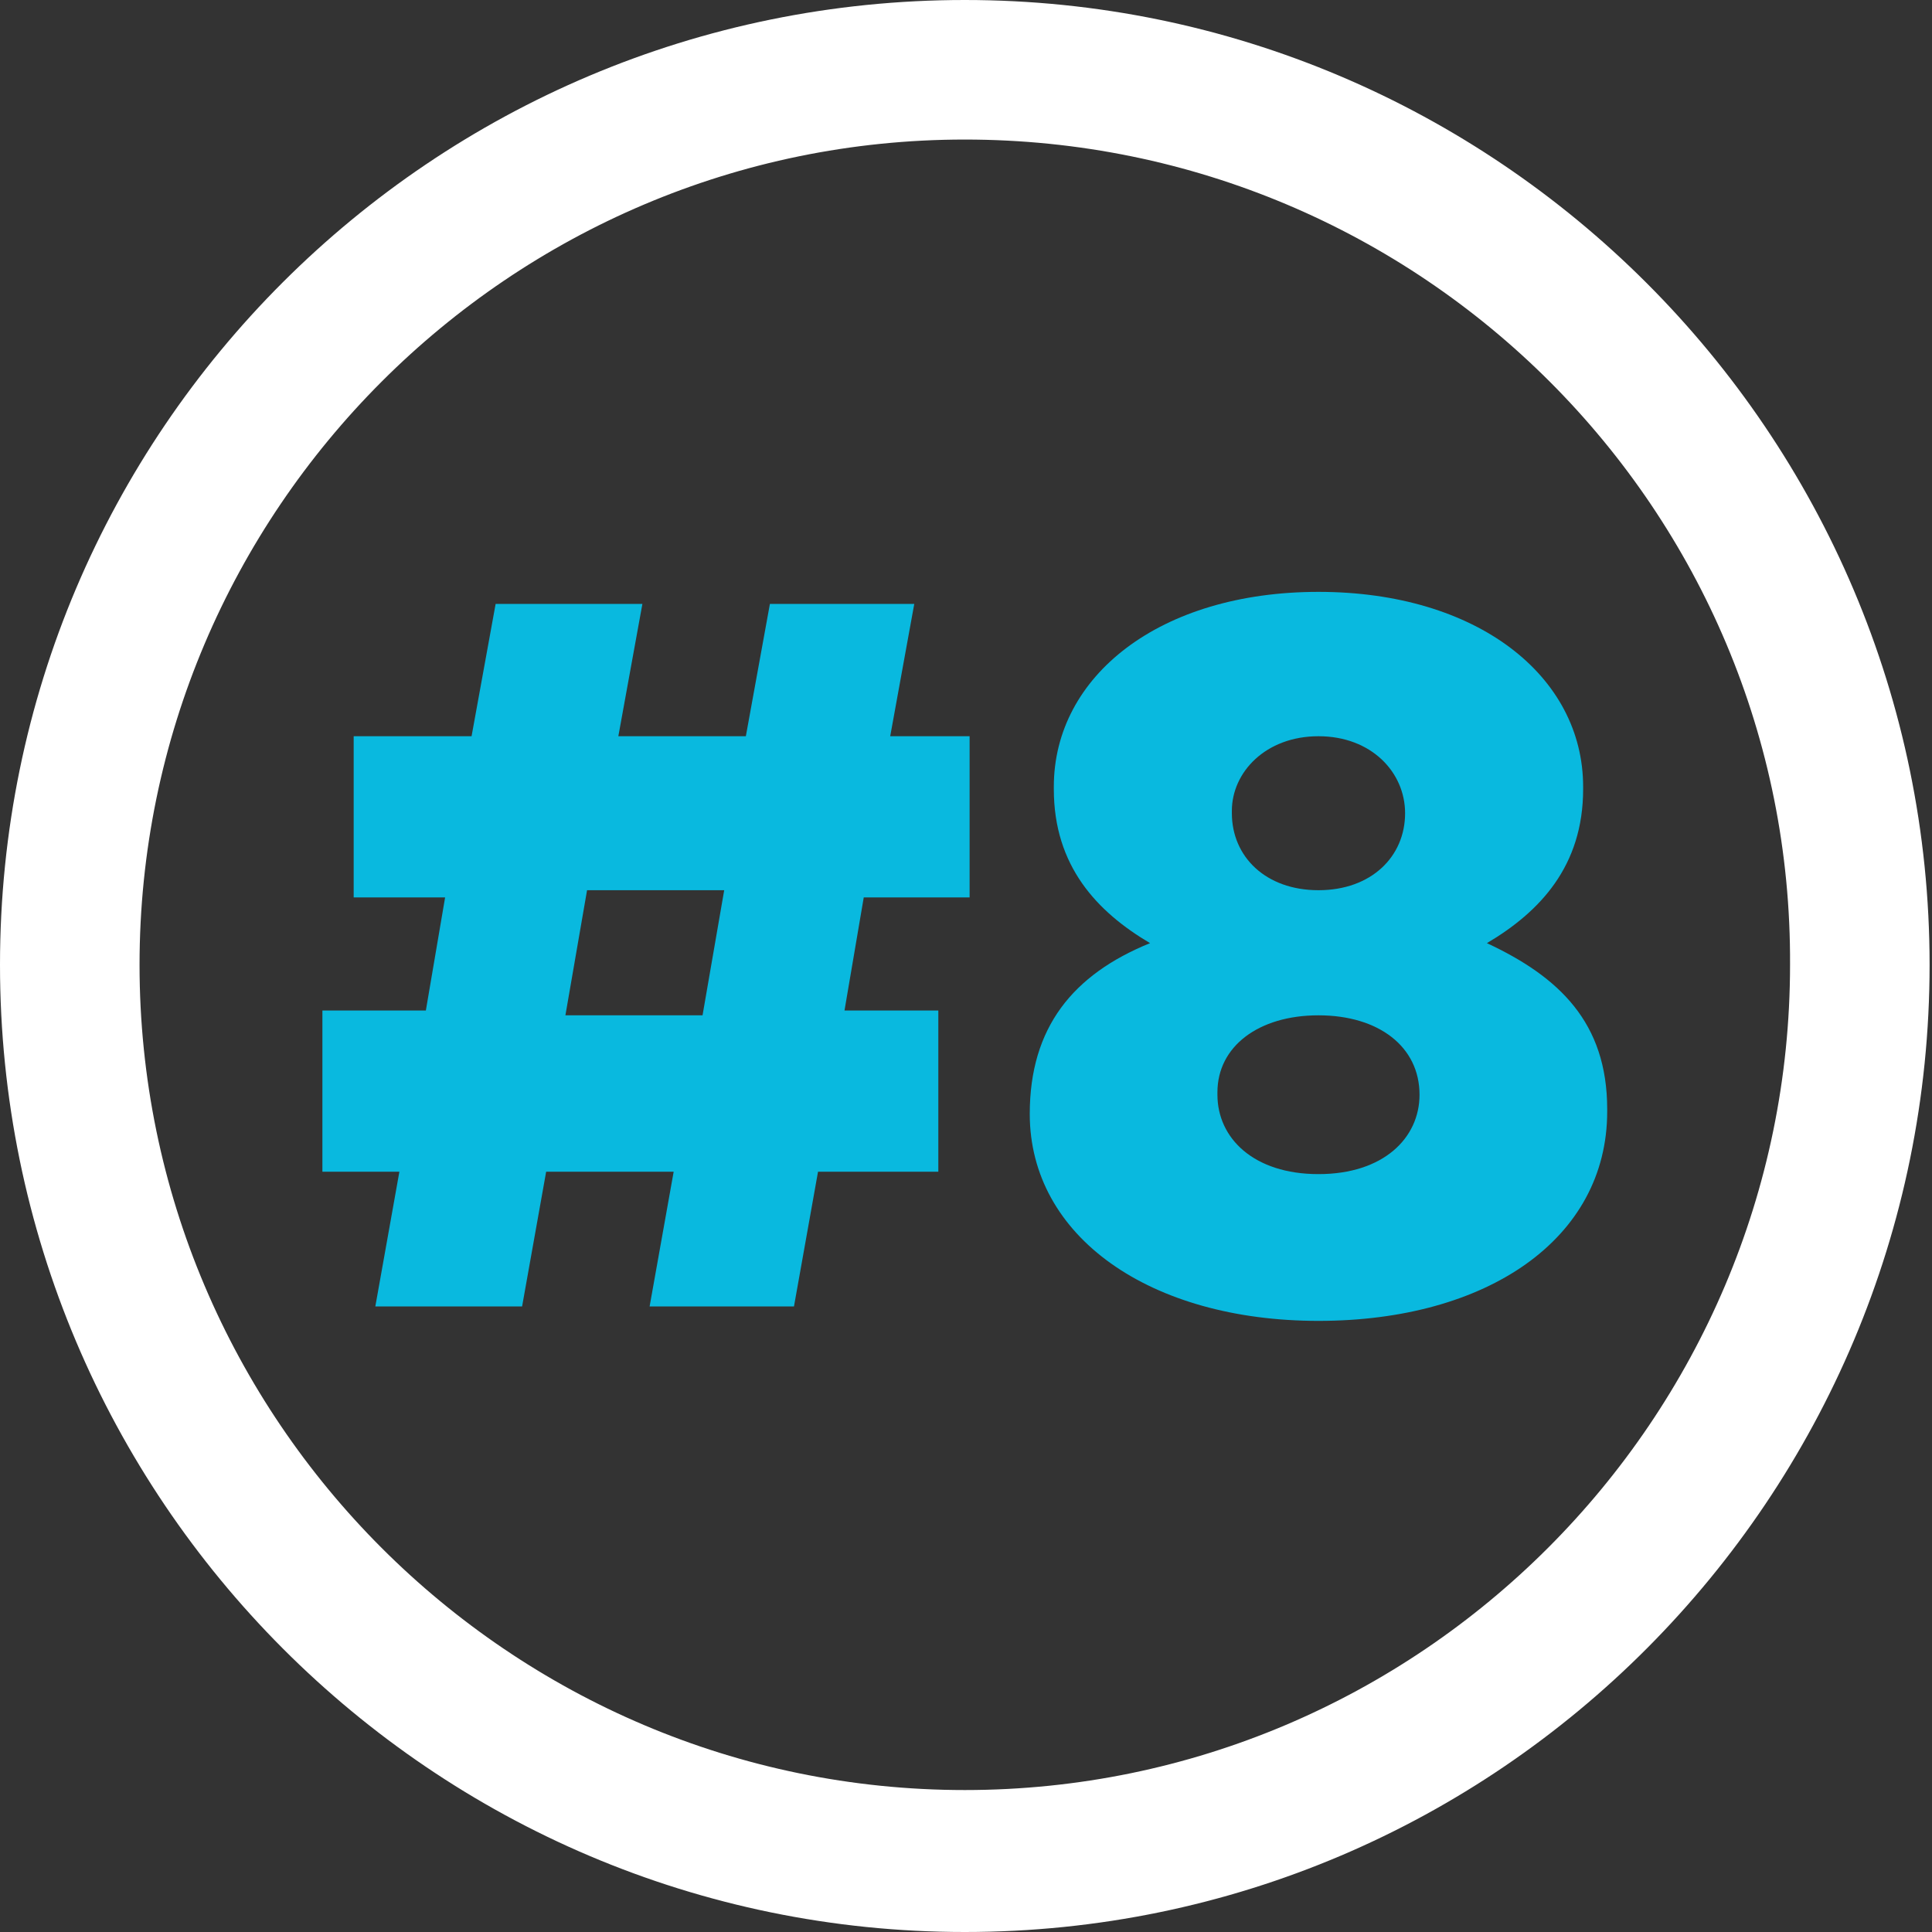 <?xml version="1.0" encoding="utf-8"?>
<!-- Generator: Adobe Illustrator 18.0.0, SVG Export Plug-In . SVG Version: 6.00 Build 0)  -->
<!DOCTYPE svg PUBLIC "-//W3C//DTD SVG 1.1//EN" "http://www.w3.org/Graphics/SVG/1.1/DTD/svg11.dtd">
<svg version="1.1" id="Layer_1" xmlns="http://www.w3.org/2000/svg" xmlns:xlink="http://www.w3.org/1999/xlink" x="0px" y="0px"
	 viewBox="0 0 80.3 80.3" enable-background="new 0 0 80.3 80.3" xml:space="preserve">
<rect x="0" y="0" width="80.3" height="80.3" fill="#333333" stroke="none"/>
<path fill="#FFFFFF" d="M40.1,80.3C18,80.3,0,62.3,0,40.1S18,0,40.1,0c22.1,0,40.1,18,40.1,40.1S62.3,80.3,40.1,80.3z M40.1,5.8
	C21.2,5.8,5.8,21.2,5.8,40.1c0,18.9,15.4,34.3,34.3,34.3s34.3-15.4,34.3-34.3C74.5,21.2,59.1,5.8,40.1,5.8z"/>
<g>
	<path fill="#09B9DF" d="M39,48.7h-5l-1,5.6h-6l1-5.6h-5.3l-1,5.6h-6.1l1-5.6h-3.2V42h4.3l0.8-4.7h-3.8v-6.7h4.9l1-5.5h6.1l-1,5.5
		H31l1-5.5h6l-1,5.5h3.3v6.7h-4.4L35.1,42H39V48.7z M23.5,42.2h5.7l0.9-5.2h-5.7L23.5,42.2z"/>
	<path fill="#09B9DF" d="M42.8,46.3L42.8,46.3c0-3.6,1.8-5.8,5-7.1c-2.2-1.3-4-3.2-4-6.4v-0.1c0-4.6,4.4-8.1,11-8.1s11,3.5,11,8.1
		v0.1c0,3.2-1.8,5.1-4,6.4c3,1.4,5,3.3,5,6.9v0.1c0,5.3-5,8.7-12,8.7C47.8,54.9,42.8,51.4,42.8,46.3z M59,45.5L59,45.5
		c0-2-1.7-3.3-4.2-3.3c-2.5,0-4.2,1.3-4.2,3.2v0.1c0,1.8,1.5,3.3,4.2,3.3S59,47.3,59,45.5z M58.4,33.8L58.4,33.8
		c0-1.7-1.4-3.2-3.6-3.2c-2.2,0-3.6,1.5-3.6,3.1v0.1c0,1.8,1.4,3.2,3.6,3.2C57,37,58.4,35.6,58.4,33.8z"/>
</g>
</svg>
